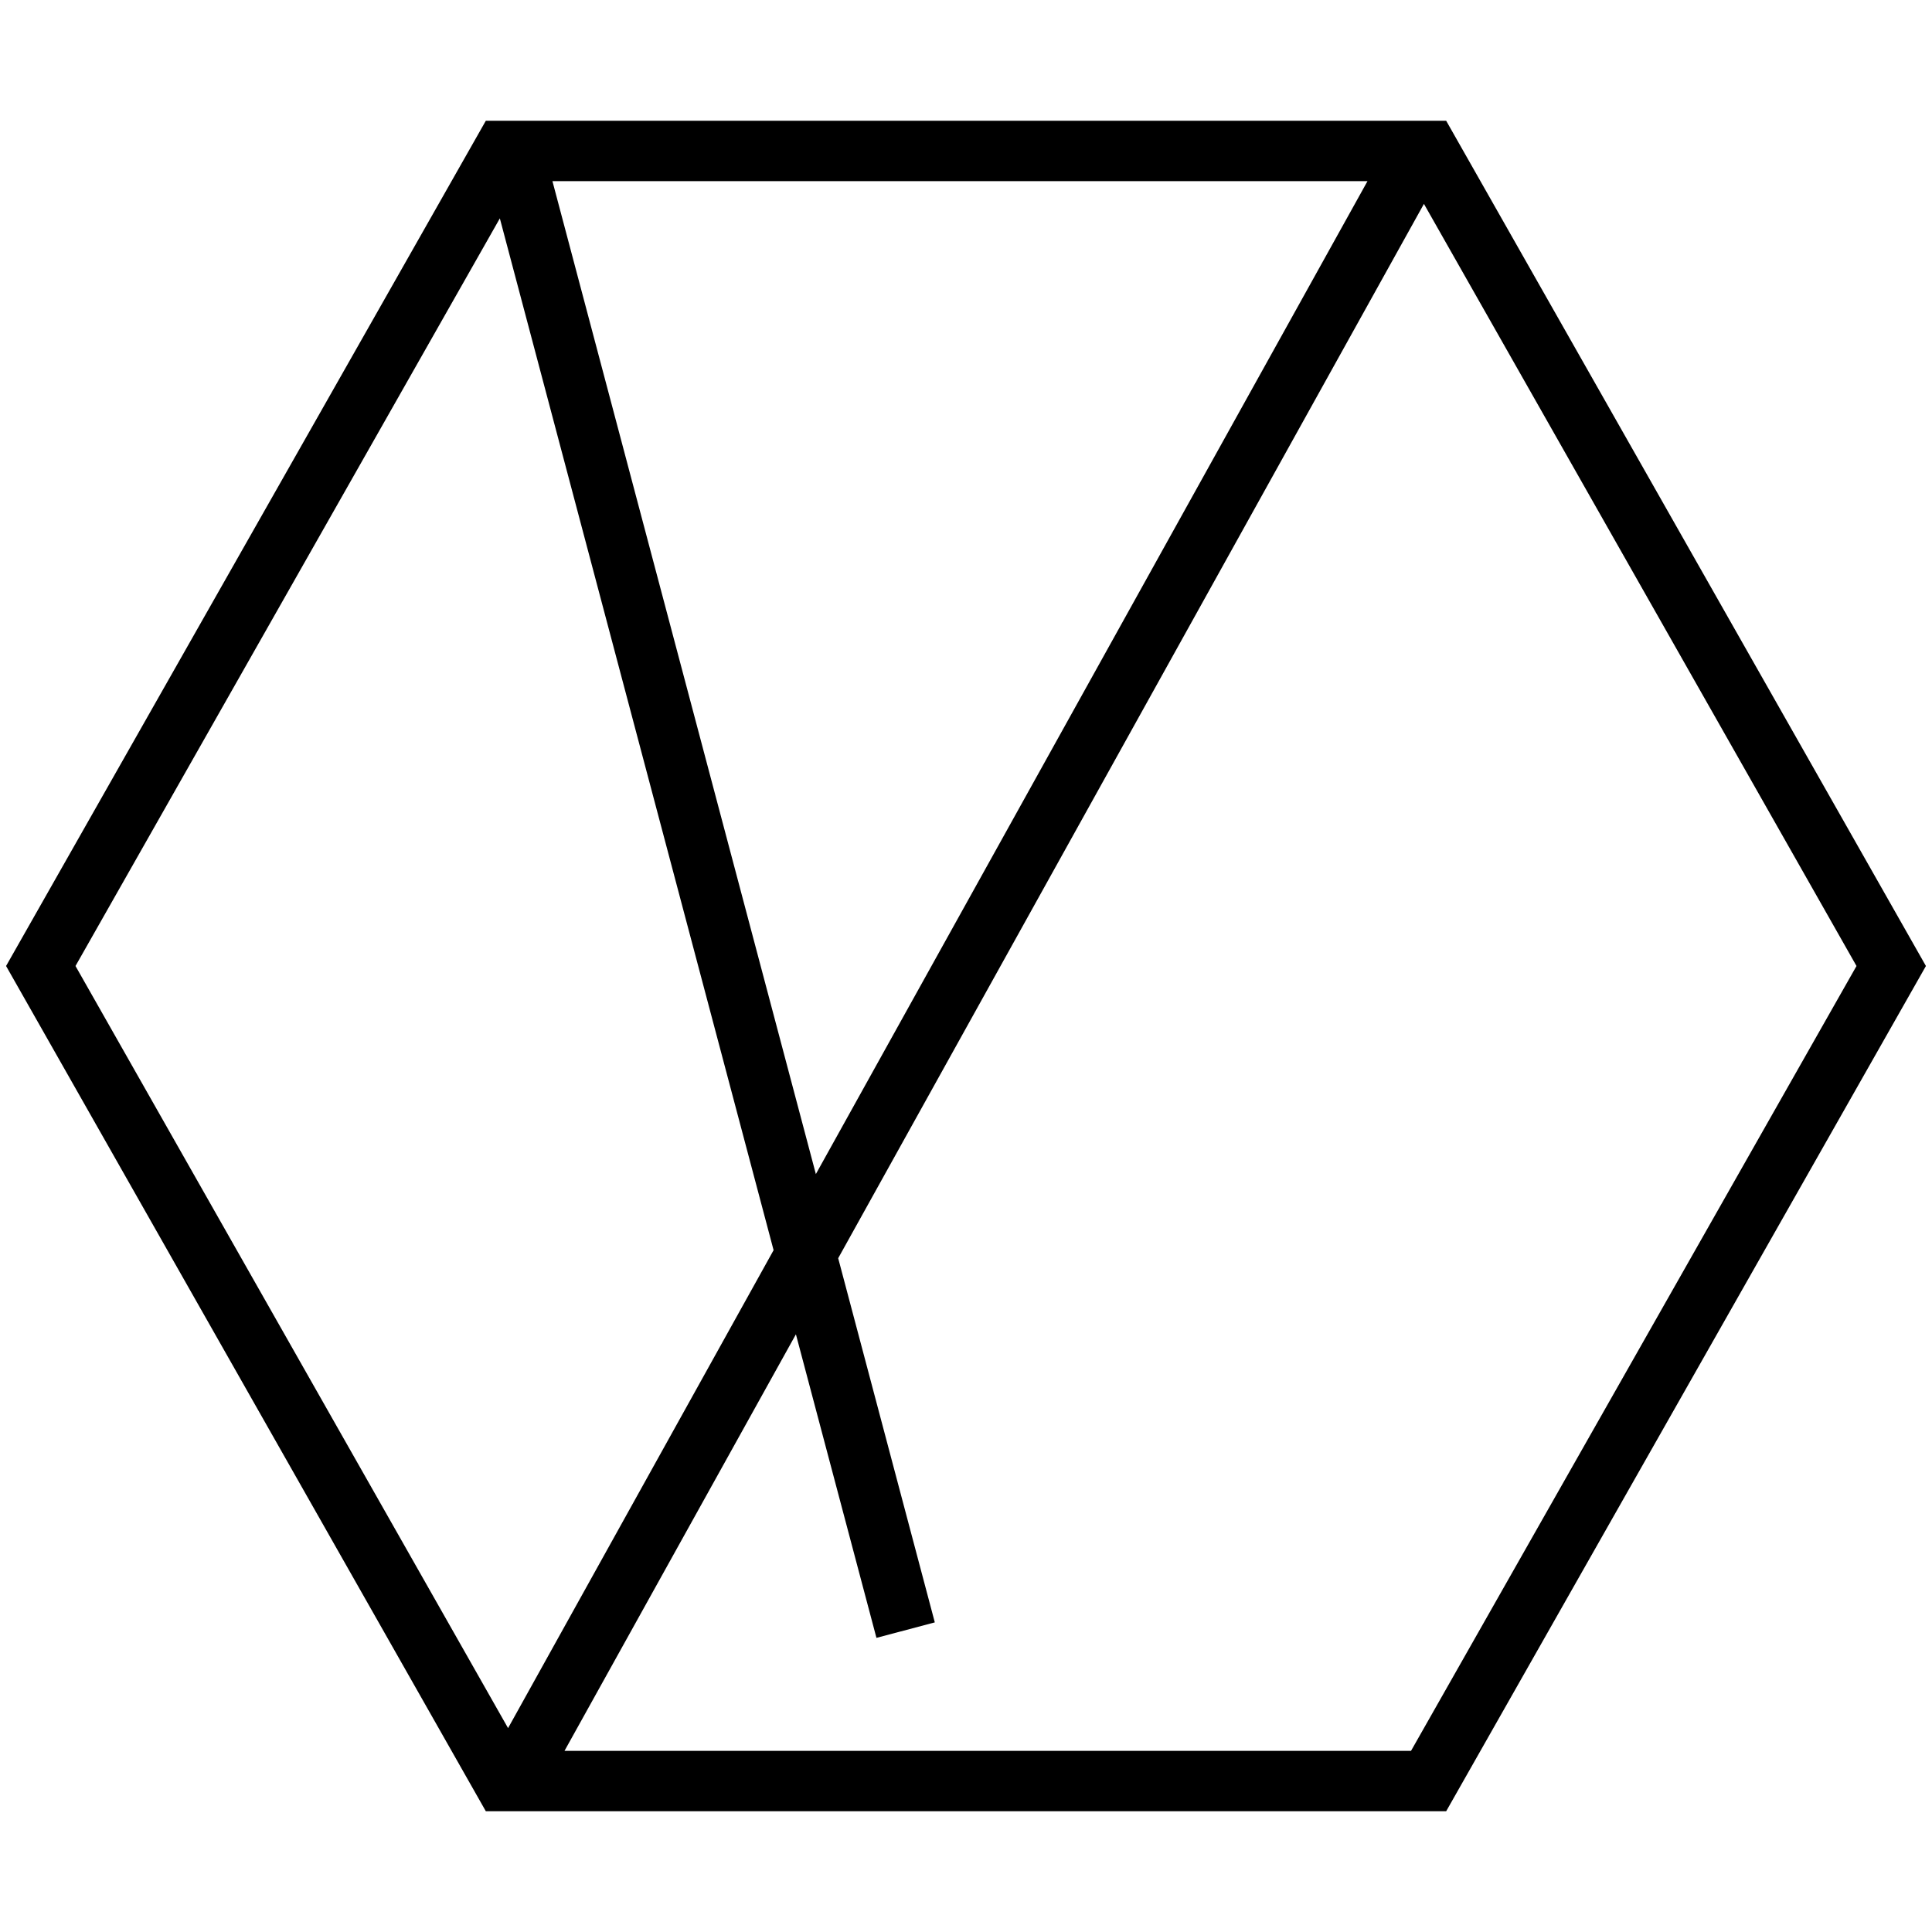 <svg version="1.0" xmlns="http://www.w3.org/2000/svg" viewBox="0 0 64 64"><path fill="none" stroke="#000" stroke-width="2" stroke-miterlimit="10" d="M16.676 59L1.351 32 16.676 5h30.648l15.325 27-15.325 27zM17 5L30 54M47 5L17 59"/></svg>